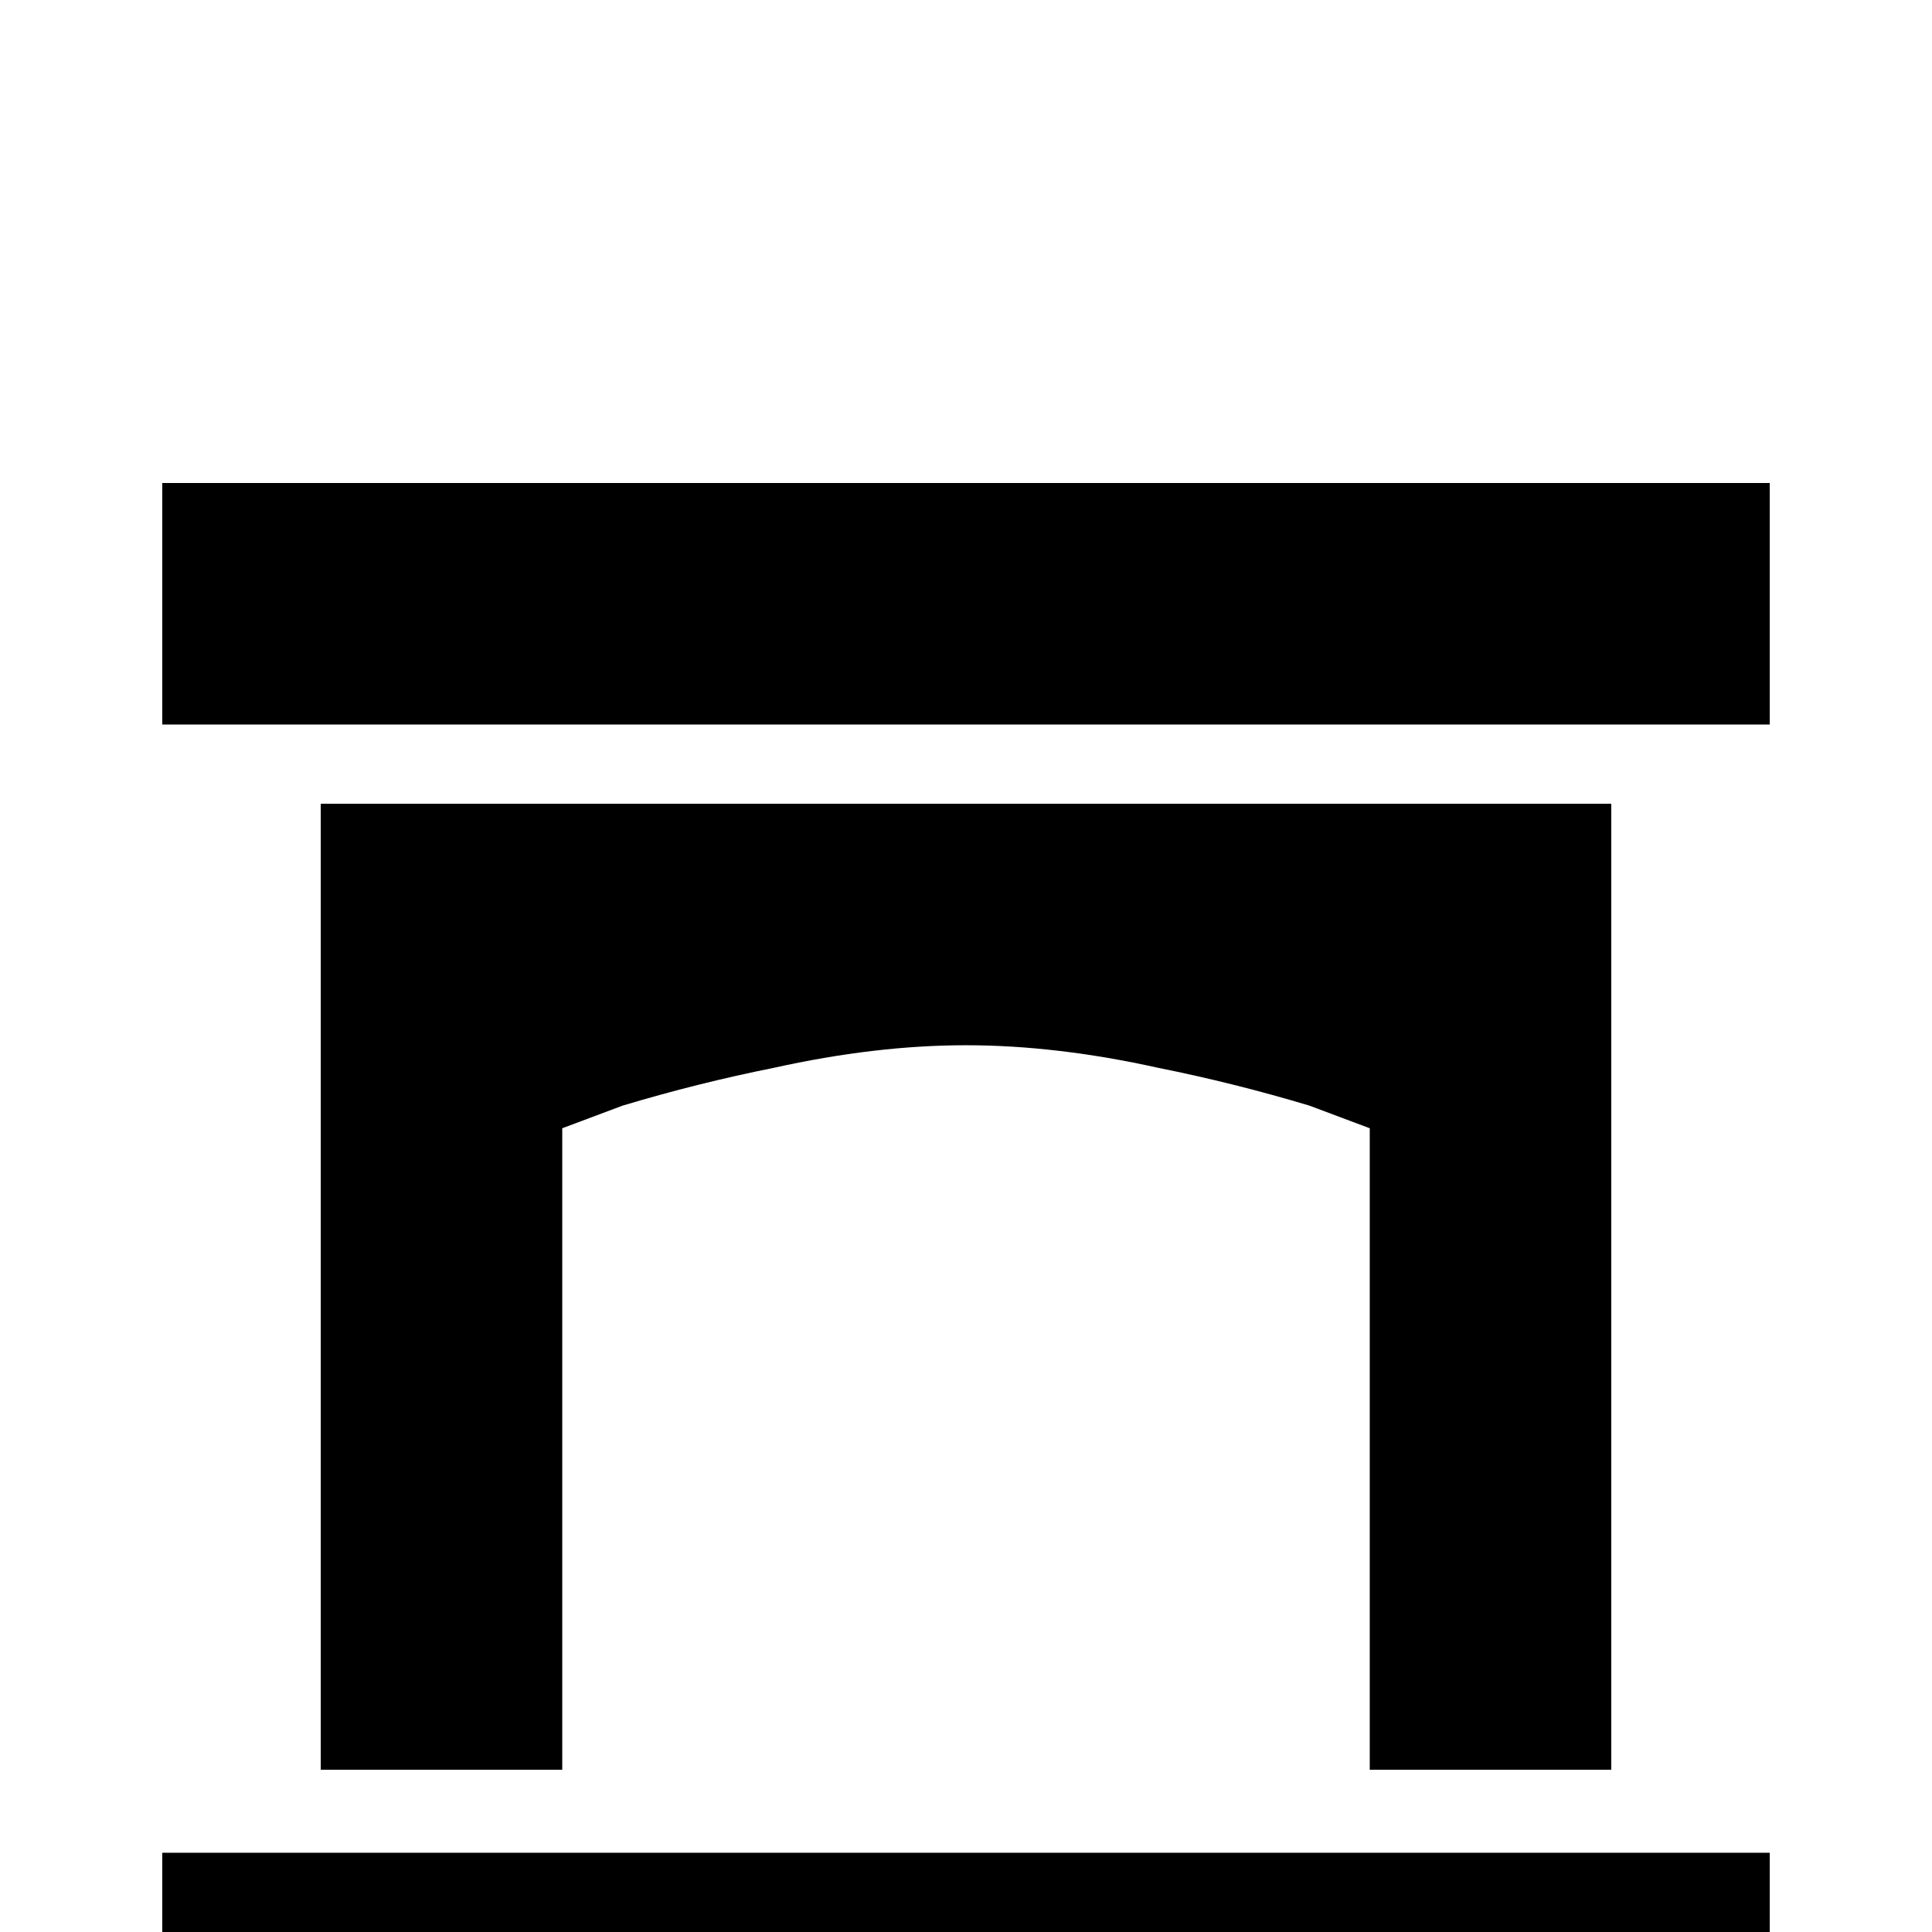 <svg xmlns="http://www.w3.org/2000/svg" viewBox="0 -512 512 512">
	<path fill="#000000" d="M469 21H43V-21H469ZM469 -320H43V-384H469ZM427 -299V-43H363V-213L347 -219Q327 -225 307 -229Q280 -235 256 -235Q232 -235 205 -229Q185 -225 165 -219L149 -213V-43H85V-299Z"/>
</svg>